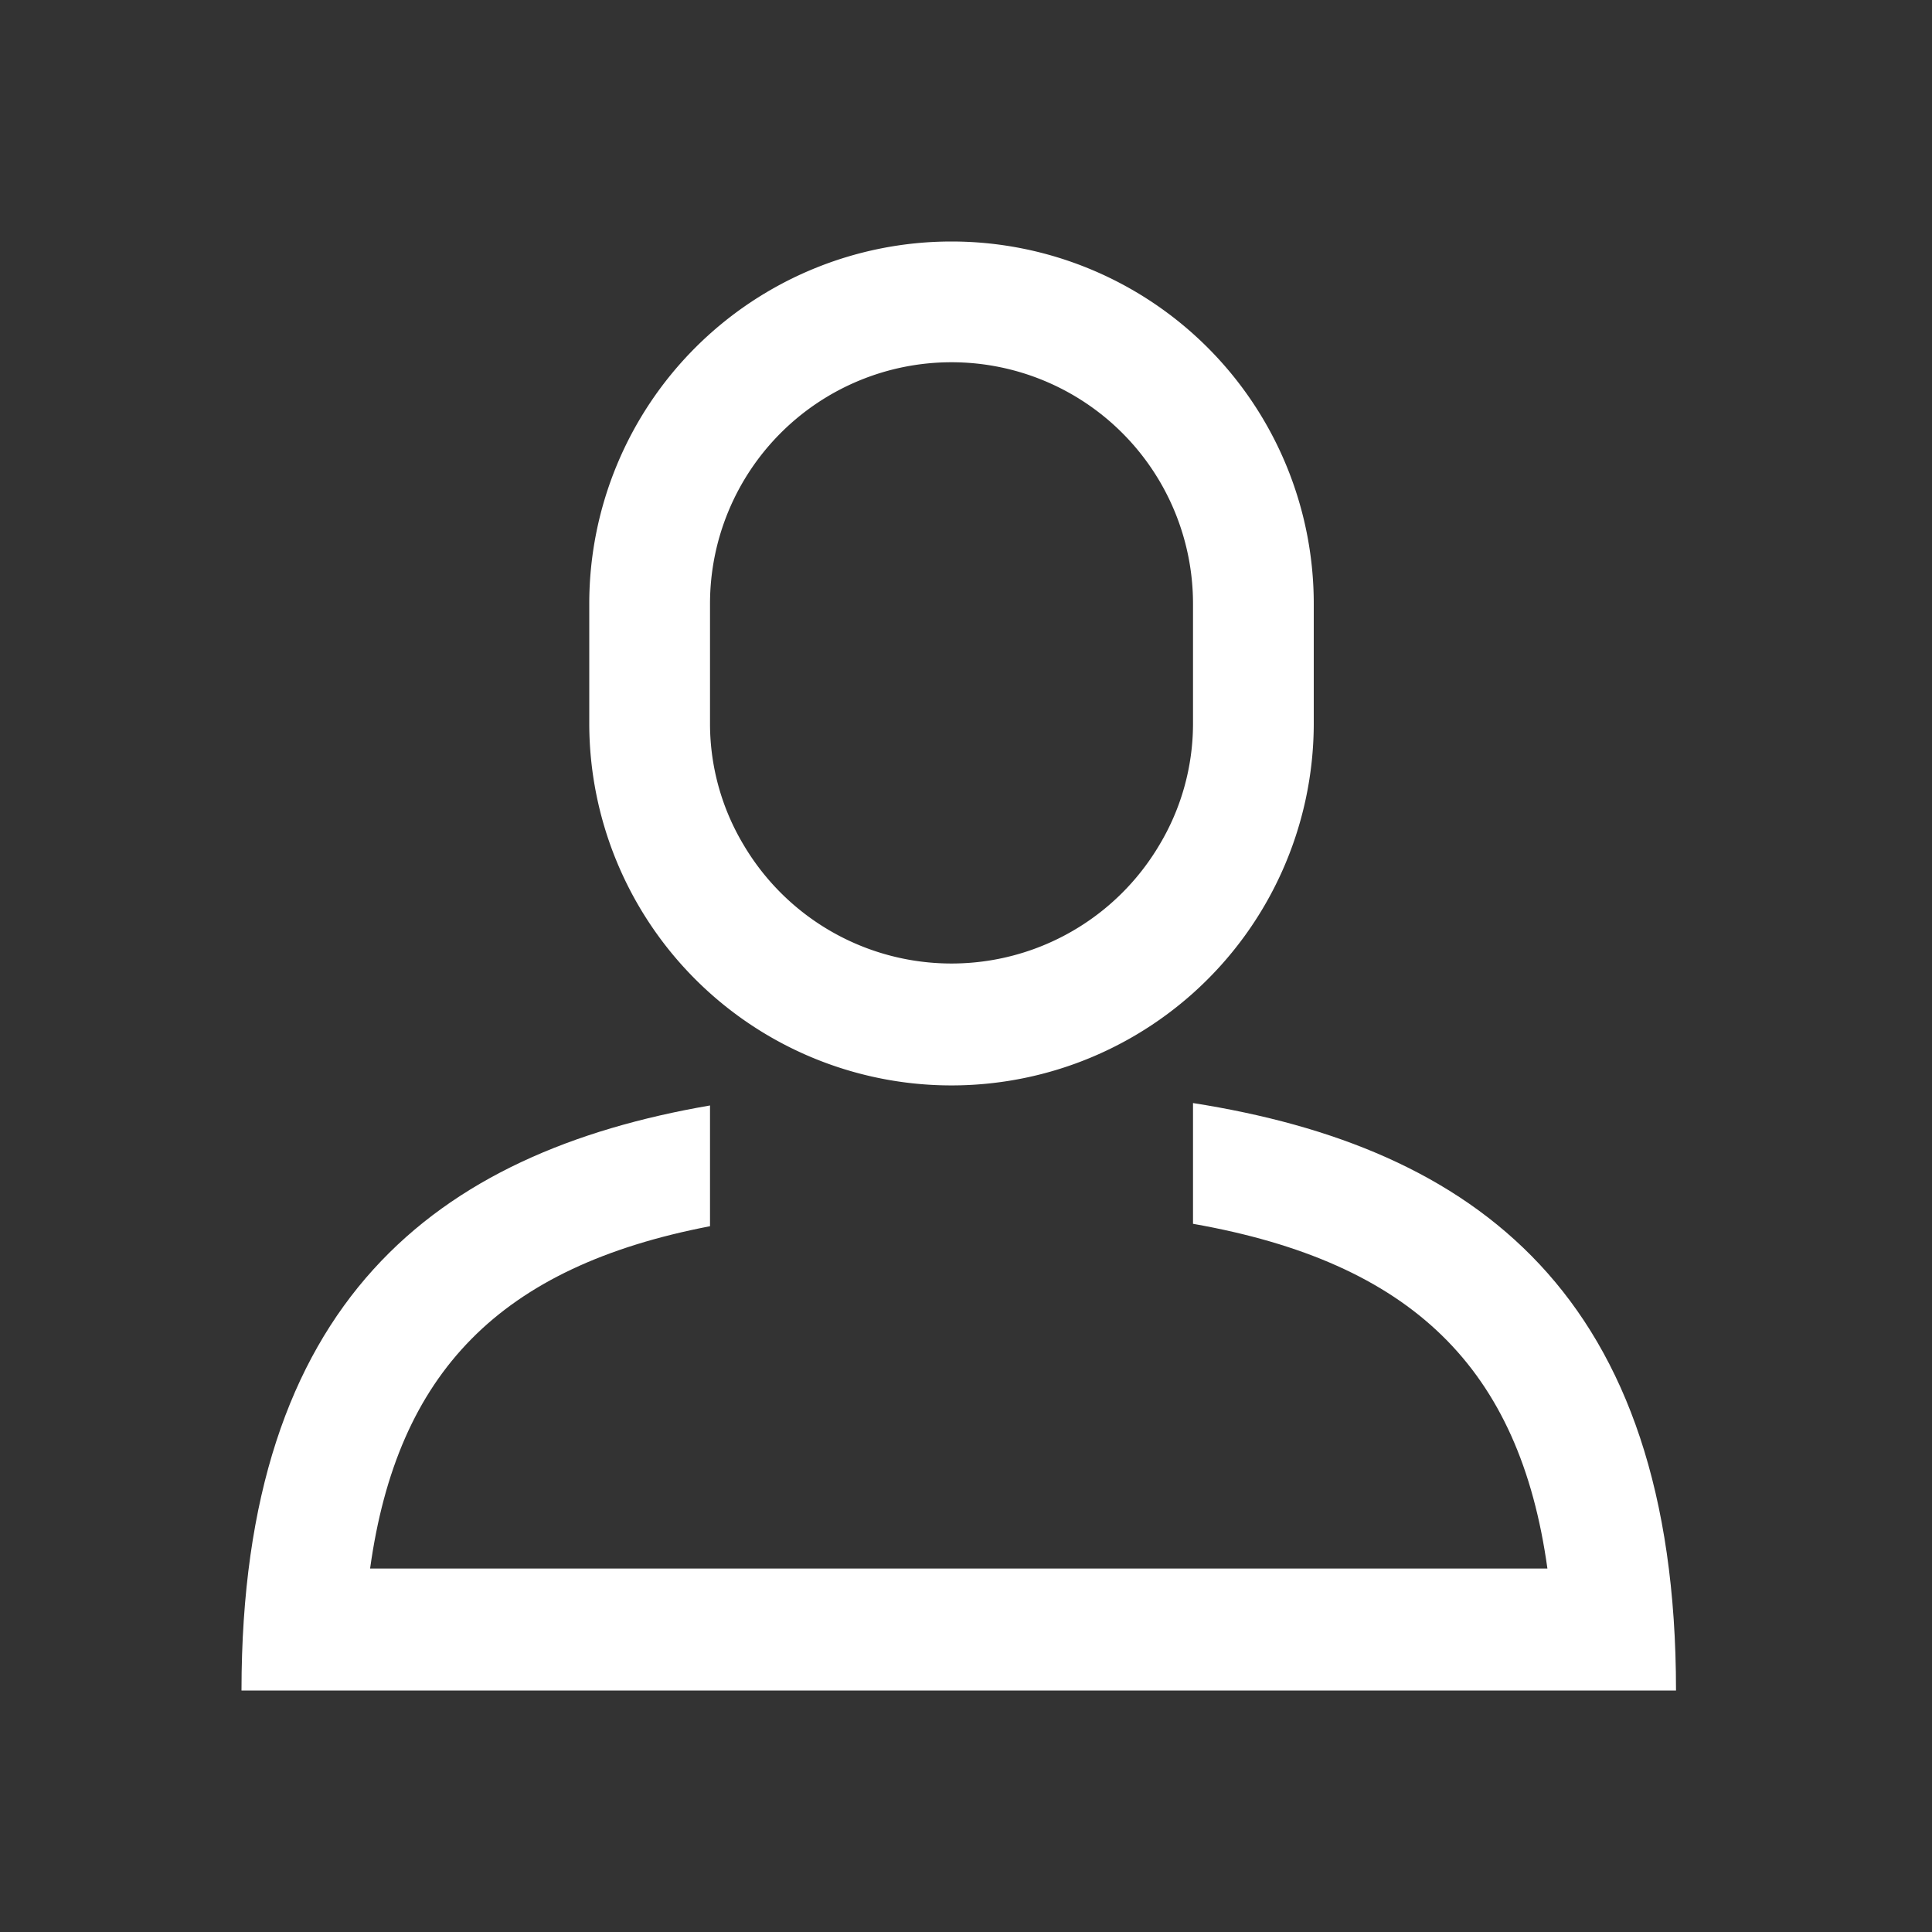 <svg xmlns="http://www.w3.org/2000/svg" width="32" height="32" fill="none"><rect width="100%" height="100%" fill="#333333" stroke="none"/><path fill="#fff" d="M19.76 18.27v2c3.63.64 5.41 2.39 5.87 5.71H6.13c.45-3.25 2.15-5 5.63-5.67v-2C7.23 19.09 4 21.55 4 28h23.76c0-6.57-3.35-9-8-9.73Z"/><path fill="#fff" d="M19.76 16.45a6 6 0 0 0 2-4.45v-2a6 6 0 1 0-12 0v2a6 6 0 0 0 10 4.45ZM12.32 14a3.91 3.91 0 0 1-.56-2v-2a4 4 0 1 1 8 0v2a3.909 3.909 0 0 1-.56 2 4 4 0 0 1-6.88 0Z"/></svg>